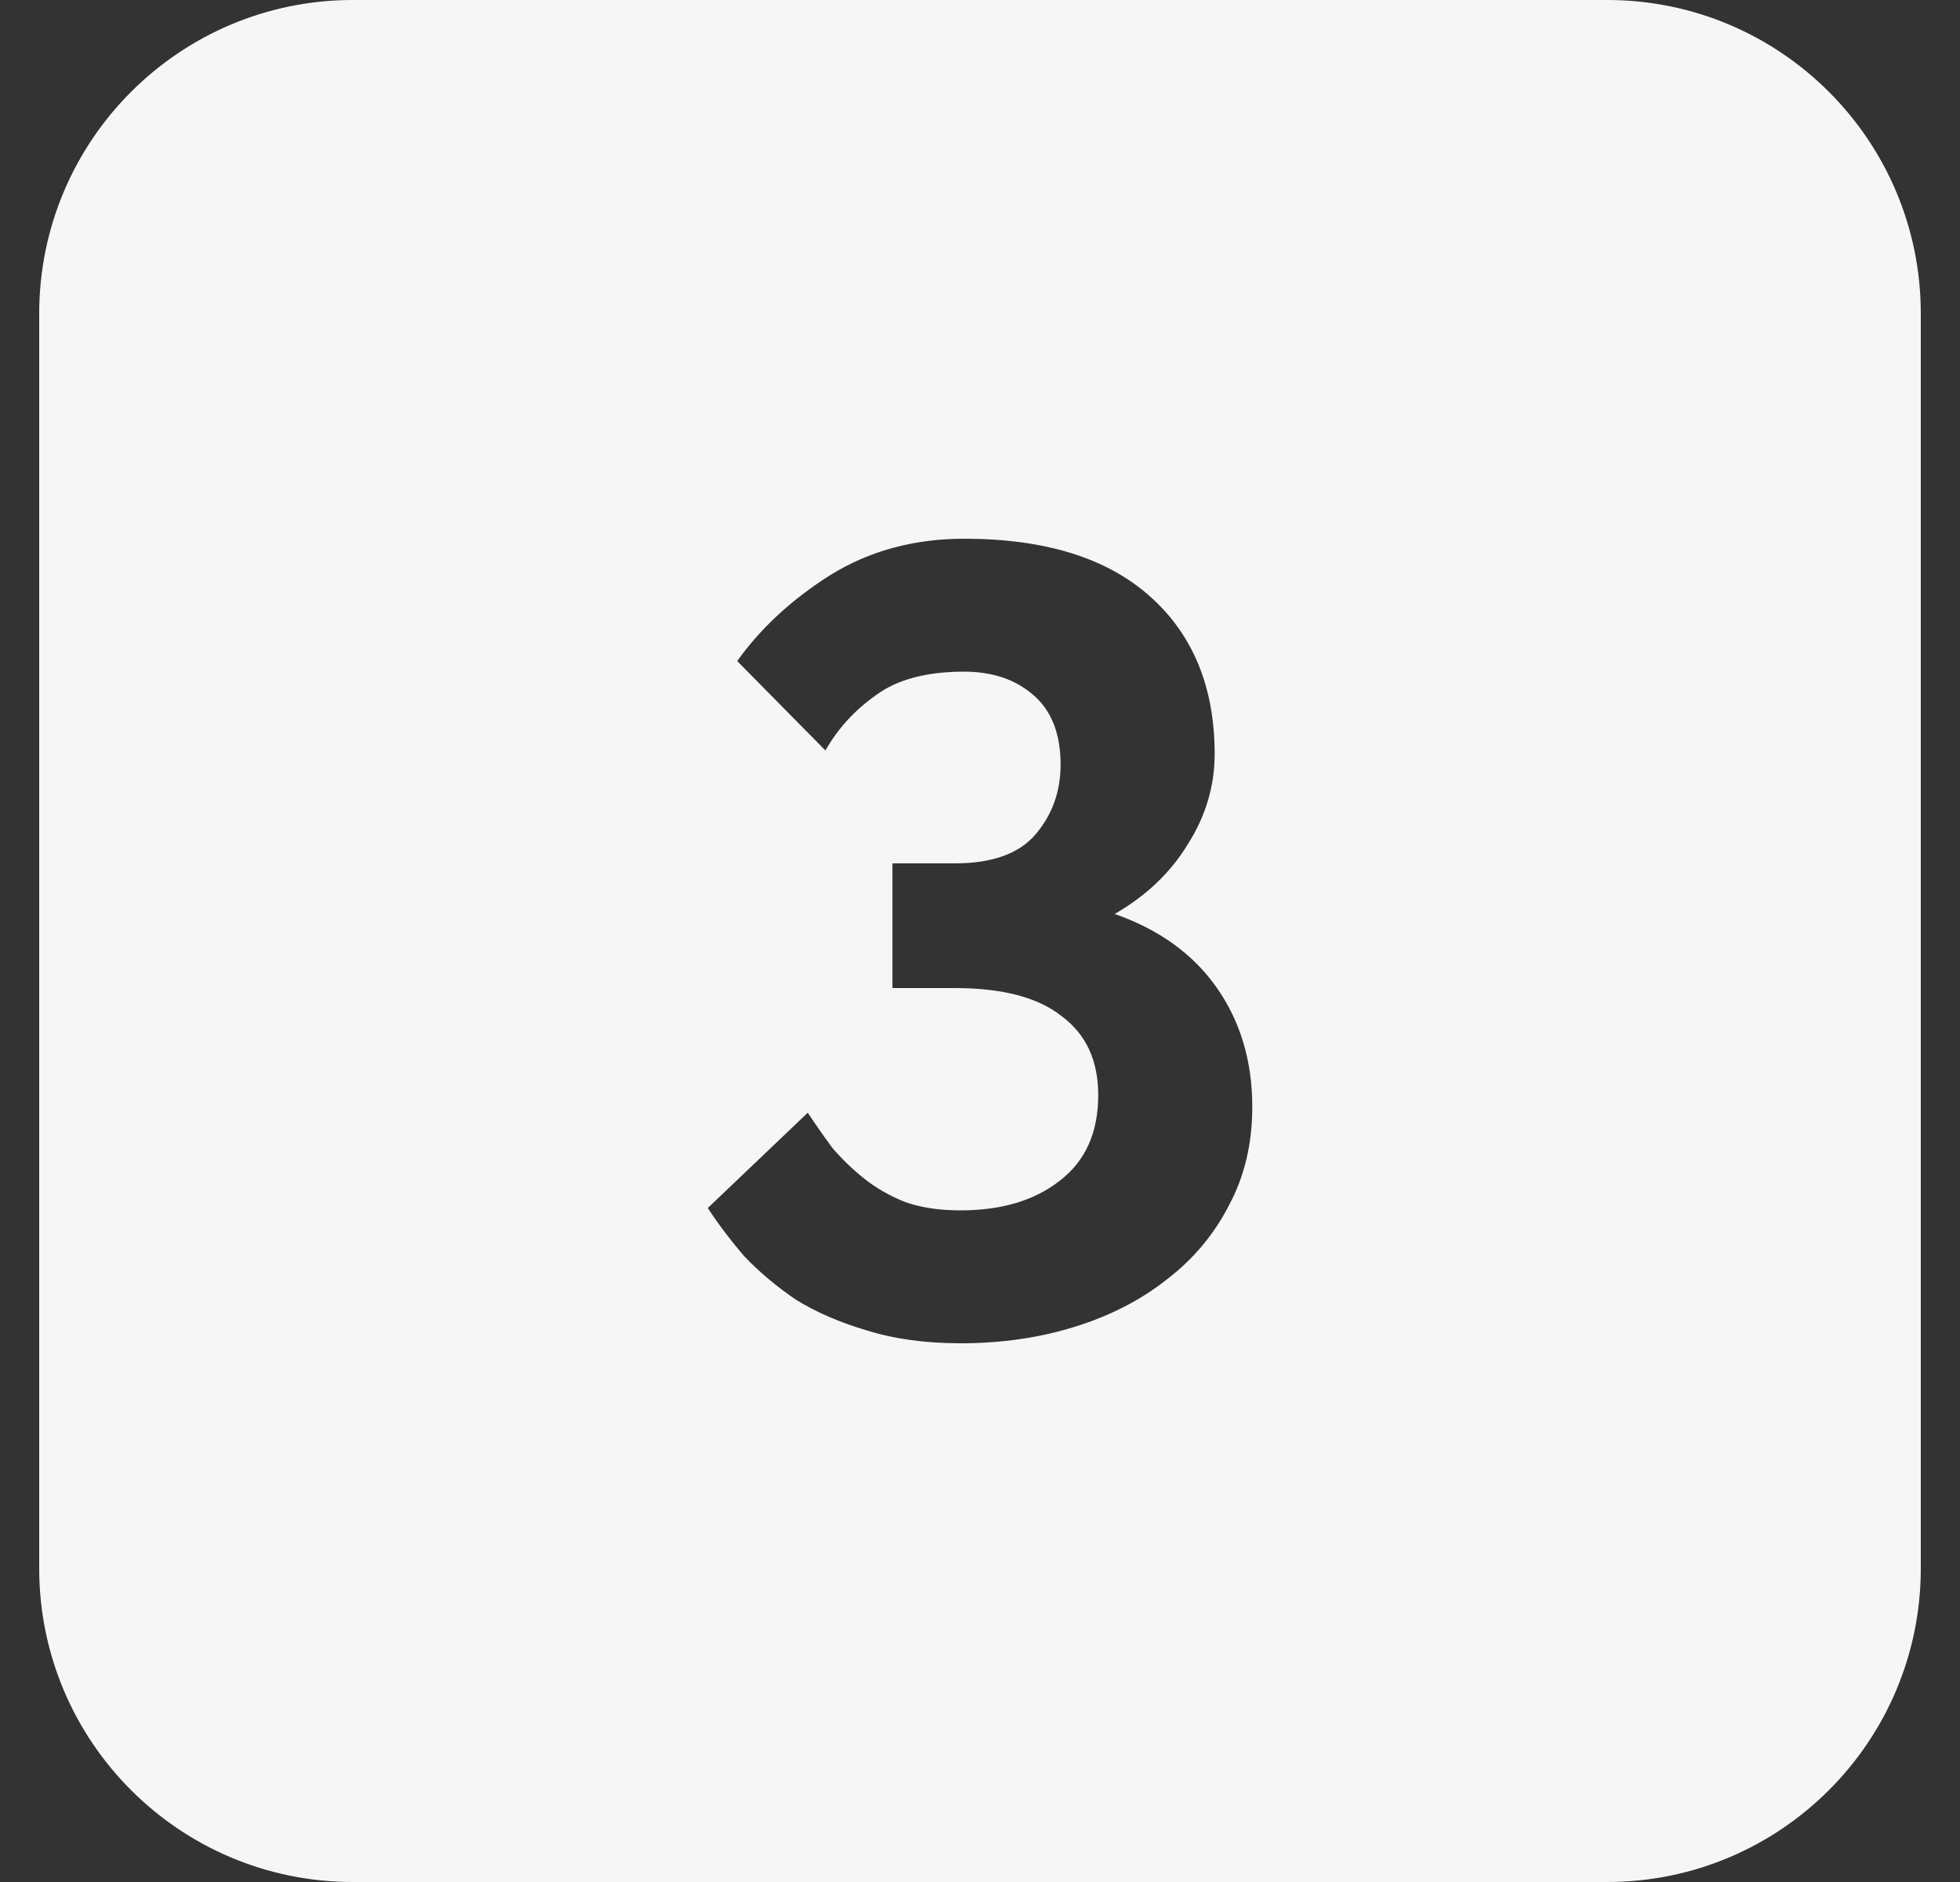 <svg width="25" height="24" viewBox="0 0 25 24" fill="none" xmlns="http://www.w3.org/2000/svg">
<rect x="0" y="0" width="25" height="24" fill="#333333" stroke="none"/>
<path id="Subtract" fill-rule="evenodd" clip-rule="evenodd" d="M4.5 0C2.291 0 0.5 1.791 0.5 4V20C0.5 22.209 2.291 24 4.5 24H20.5C22.709 24 24.5 22.209 24.5 20V4C24.5 1.791 22.709 0 20.5 0H4.5ZM11.053 16.965C11.403 17.075 11.803 17.13 12.253 17.13C12.773 17.13 13.258 17.06 13.708 16.92C14.158 16.78 14.548 16.58 14.878 16.32C15.218 16.06 15.483 15.745 15.673 15.375C15.873 15.005 15.973 14.585 15.973 14.115C15.973 13.535 15.823 13.03 15.523 12.6C15.223 12.17 14.788 11.855 14.218 11.655C14.618 11.425 14.928 11.13 15.148 10.77C15.378 10.41 15.493 10.025 15.493 9.615C15.493 8.765 15.218 8.095 14.668 7.605C14.118 7.115 13.328 6.87 12.298 6.87C11.658 6.87 11.088 7.025 10.588 7.335C10.098 7.645 9.703 8.01 9.403 8.43L10.528 9.57C10.688 9.29 10.903 9.055 11.173 8.865C11.443 8.665 11.818 8.565 12.298 8.565C12.658 8.565 12.953 8.665 13.183 8.865C13.413 9.065 13.528 9.36 13.528 9.75C13.528 10.09 13.423 10.385 13.213 10.635C13.003 10.885 12.658 11.01 12.178 11.01H11.383V12.6H12.178C12.788 12.6 13.243 12.72 13.543 12.96C13.853 13.19 14.008 13.525 14.008 13.965C14.008 14.445 13.843 14.81 13.513 15.06C13.193 15.31 12.773 15.435 12.253 15.435C11.983 15.435 11.748 15.4 11.548 15.33C11.348 15.25 11.173 15.15 11.023 15.03C10.873 14.91 10.738 14.78 10.618 14.64C10.508 14.49 10.403 14.34 10.303 14.19L9.028 15.405C9.158 15.605 9.313 15.81 9.493 16.02C9.683 16.22 9.903 16.405 10.153 16.575C10.413 16.735 10.713 16.865 11.053 16.965Z" fill="#F6F6F6"/>
</svg>
